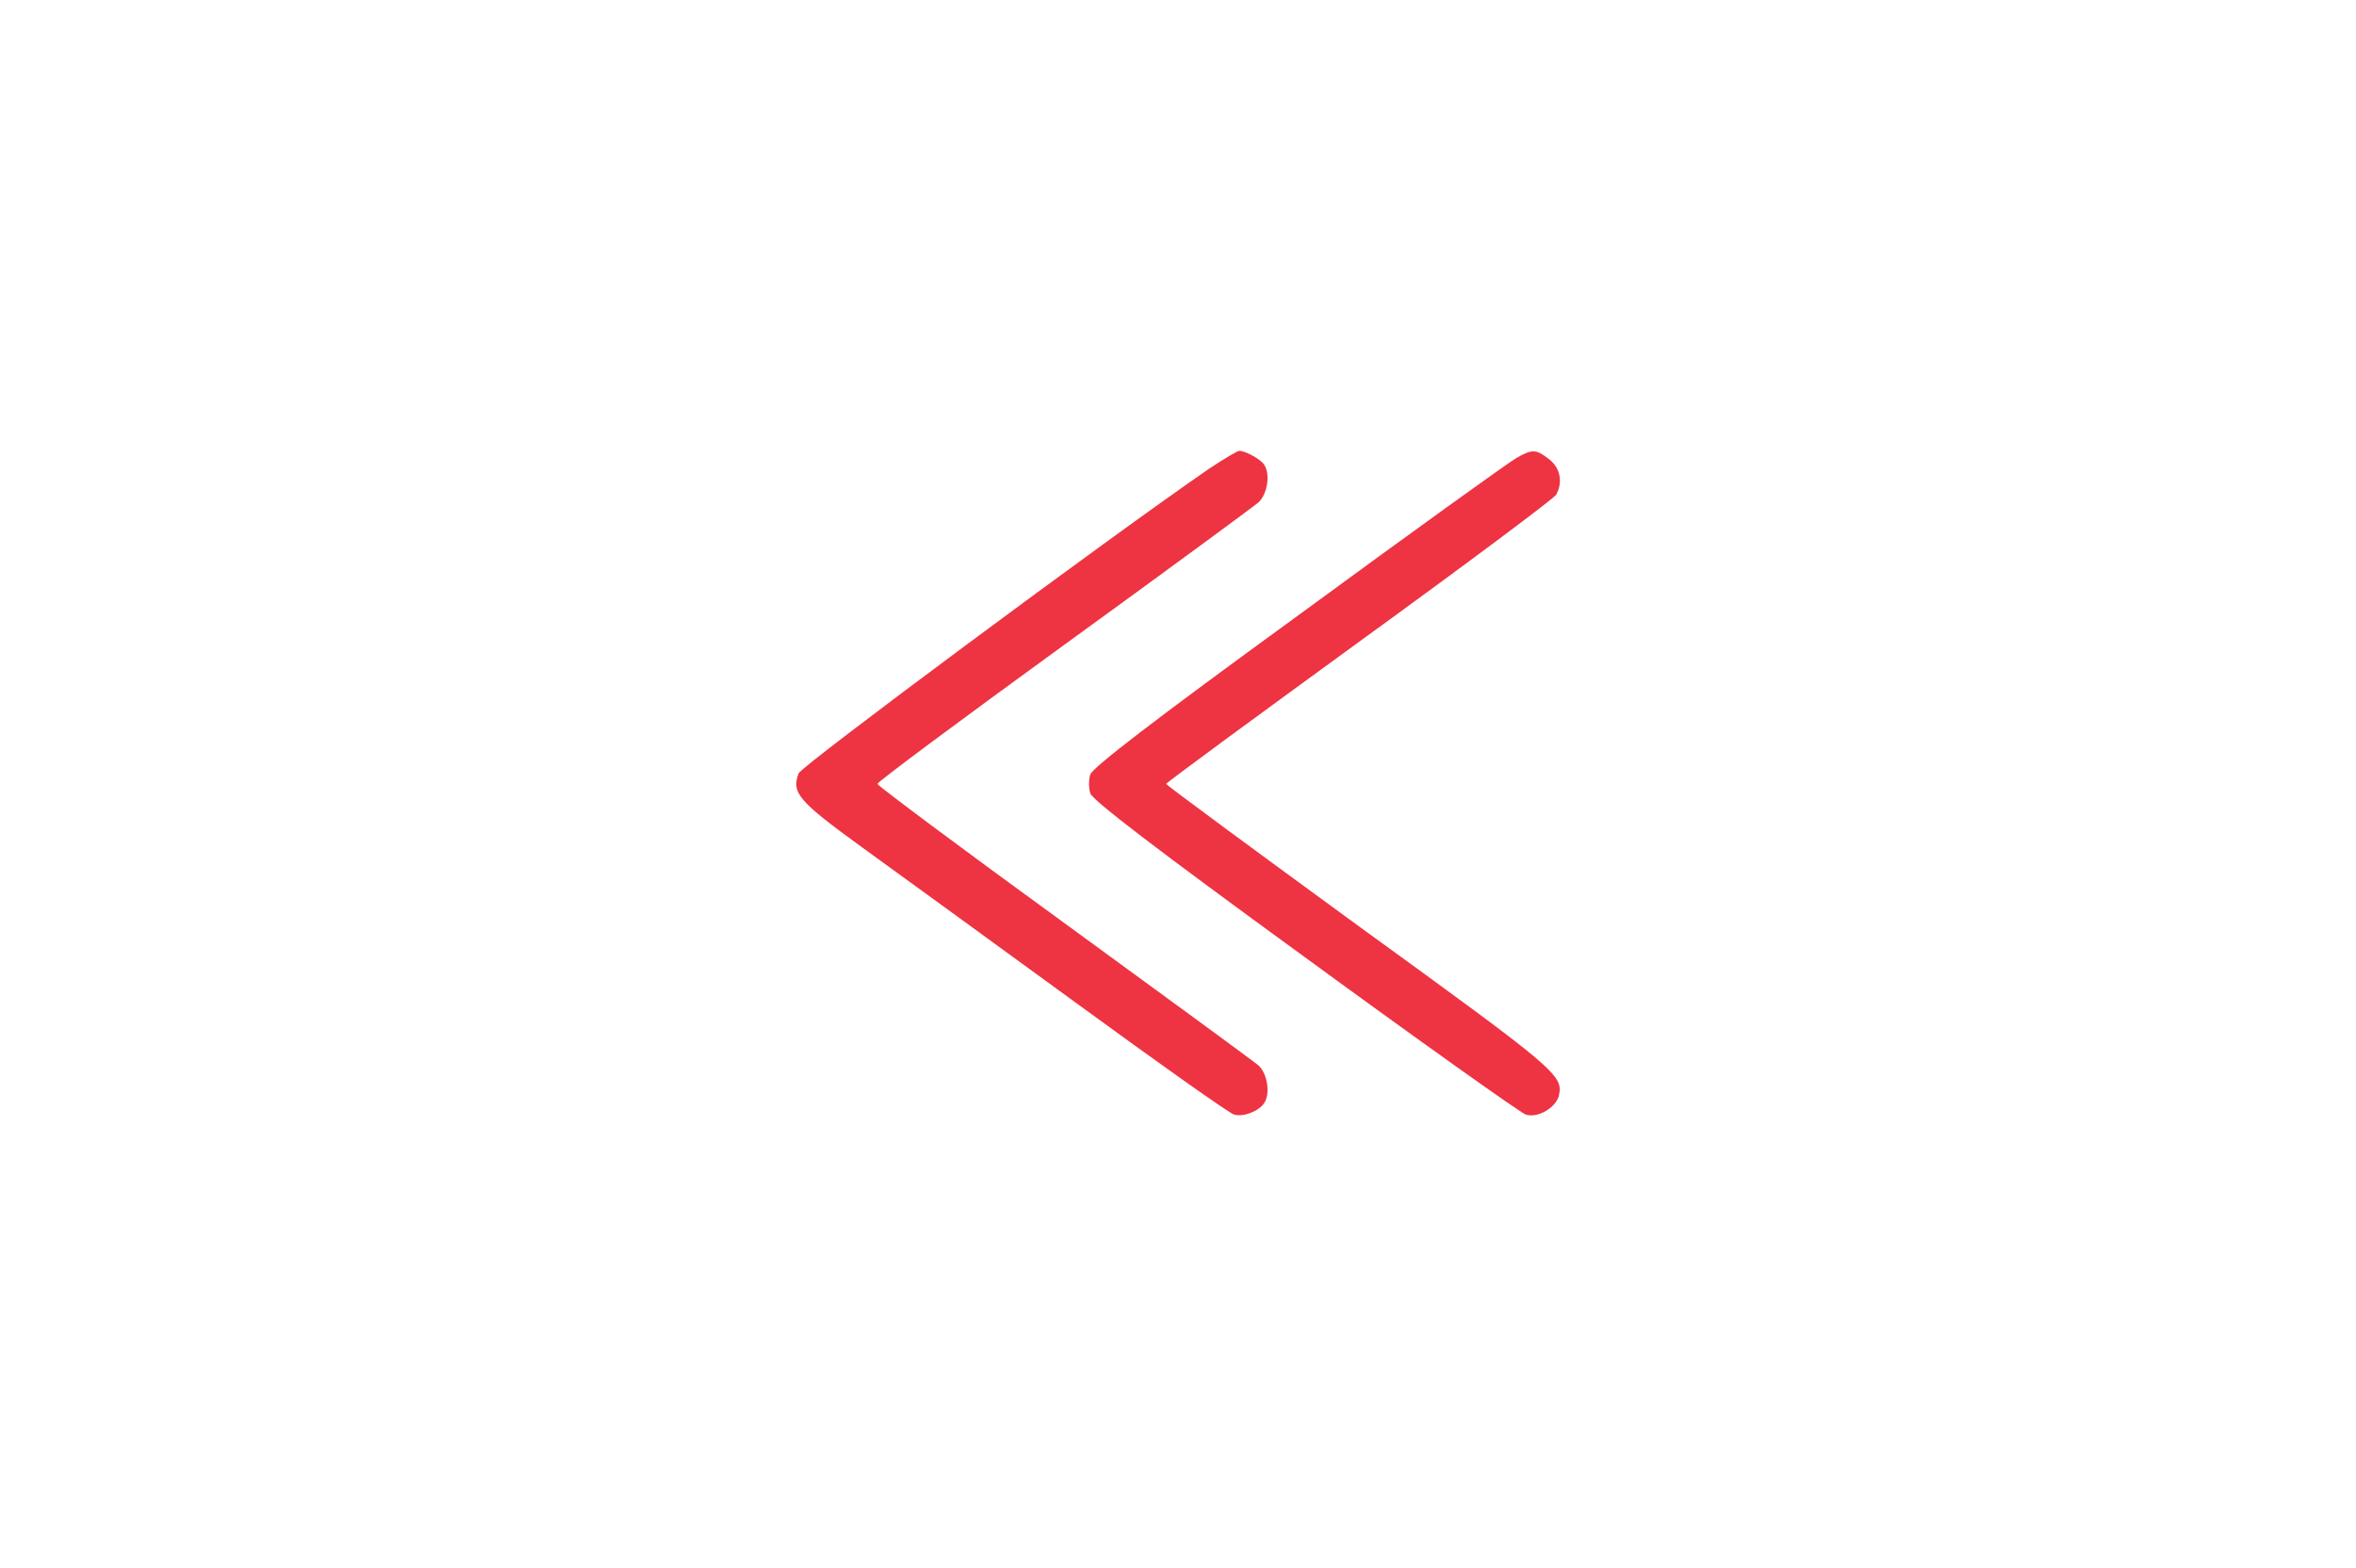 <?xml version="1.0" standalone="no"?>
<!DOCTYPE svg PUBLIC "-//W3C//DTD SVG 20010904//EN"
 "http://www.w3.org/TR/2001/REC-SVG-20010904/DTD/svg10.dtd">
<svg version="1.0" xmlns="http://www.w3.org/2000/svg"
 width="580pt" height="386pt" viewBox="0 0 580 386"
 preserveAspectRatio="xMidYMid meet">

<g transform="translate(0,386) scale(0.1,-0.1)"
fill="#ee3342" stroke="none">
<path d="M2978 2707 c-250 -172 -1004 -732 -1012 -751 -18 -48 -1 -68 156
-182 84 -61 320 -232 524 -381 204 -149 380 -274 392 -277 22 -7 61 8 74 28
16 23 8 73 -14 93 -13 11 -229 169 -480 352 -252 183 -458 337 -458 341 0 5
206 158 458 341 251 182 467 341 480 352 22 20 30 70 14 93 -8 13 -46 34 -61
34 -5 0 -38 -20 -73 -43z"/>
<path d="M3734 2733 c-18 -10 -260 -184 -538 -388 -352 -256 -508 -376 -512
-392 -4 -13 -4 -33 0 -46 4 -16 162 -137 526 -402 286 -209 532 -384 546 -389
30 -10 76 18 82 48 10 49 -8 64 -488 412 -263 192 -479 351 -479 354 0 3 214
160 475 350 262 190 480 353 485 362 17 31 10 66 -17 87 -32 25 -41 26 -80 4z"/>
</g>
</svg>
